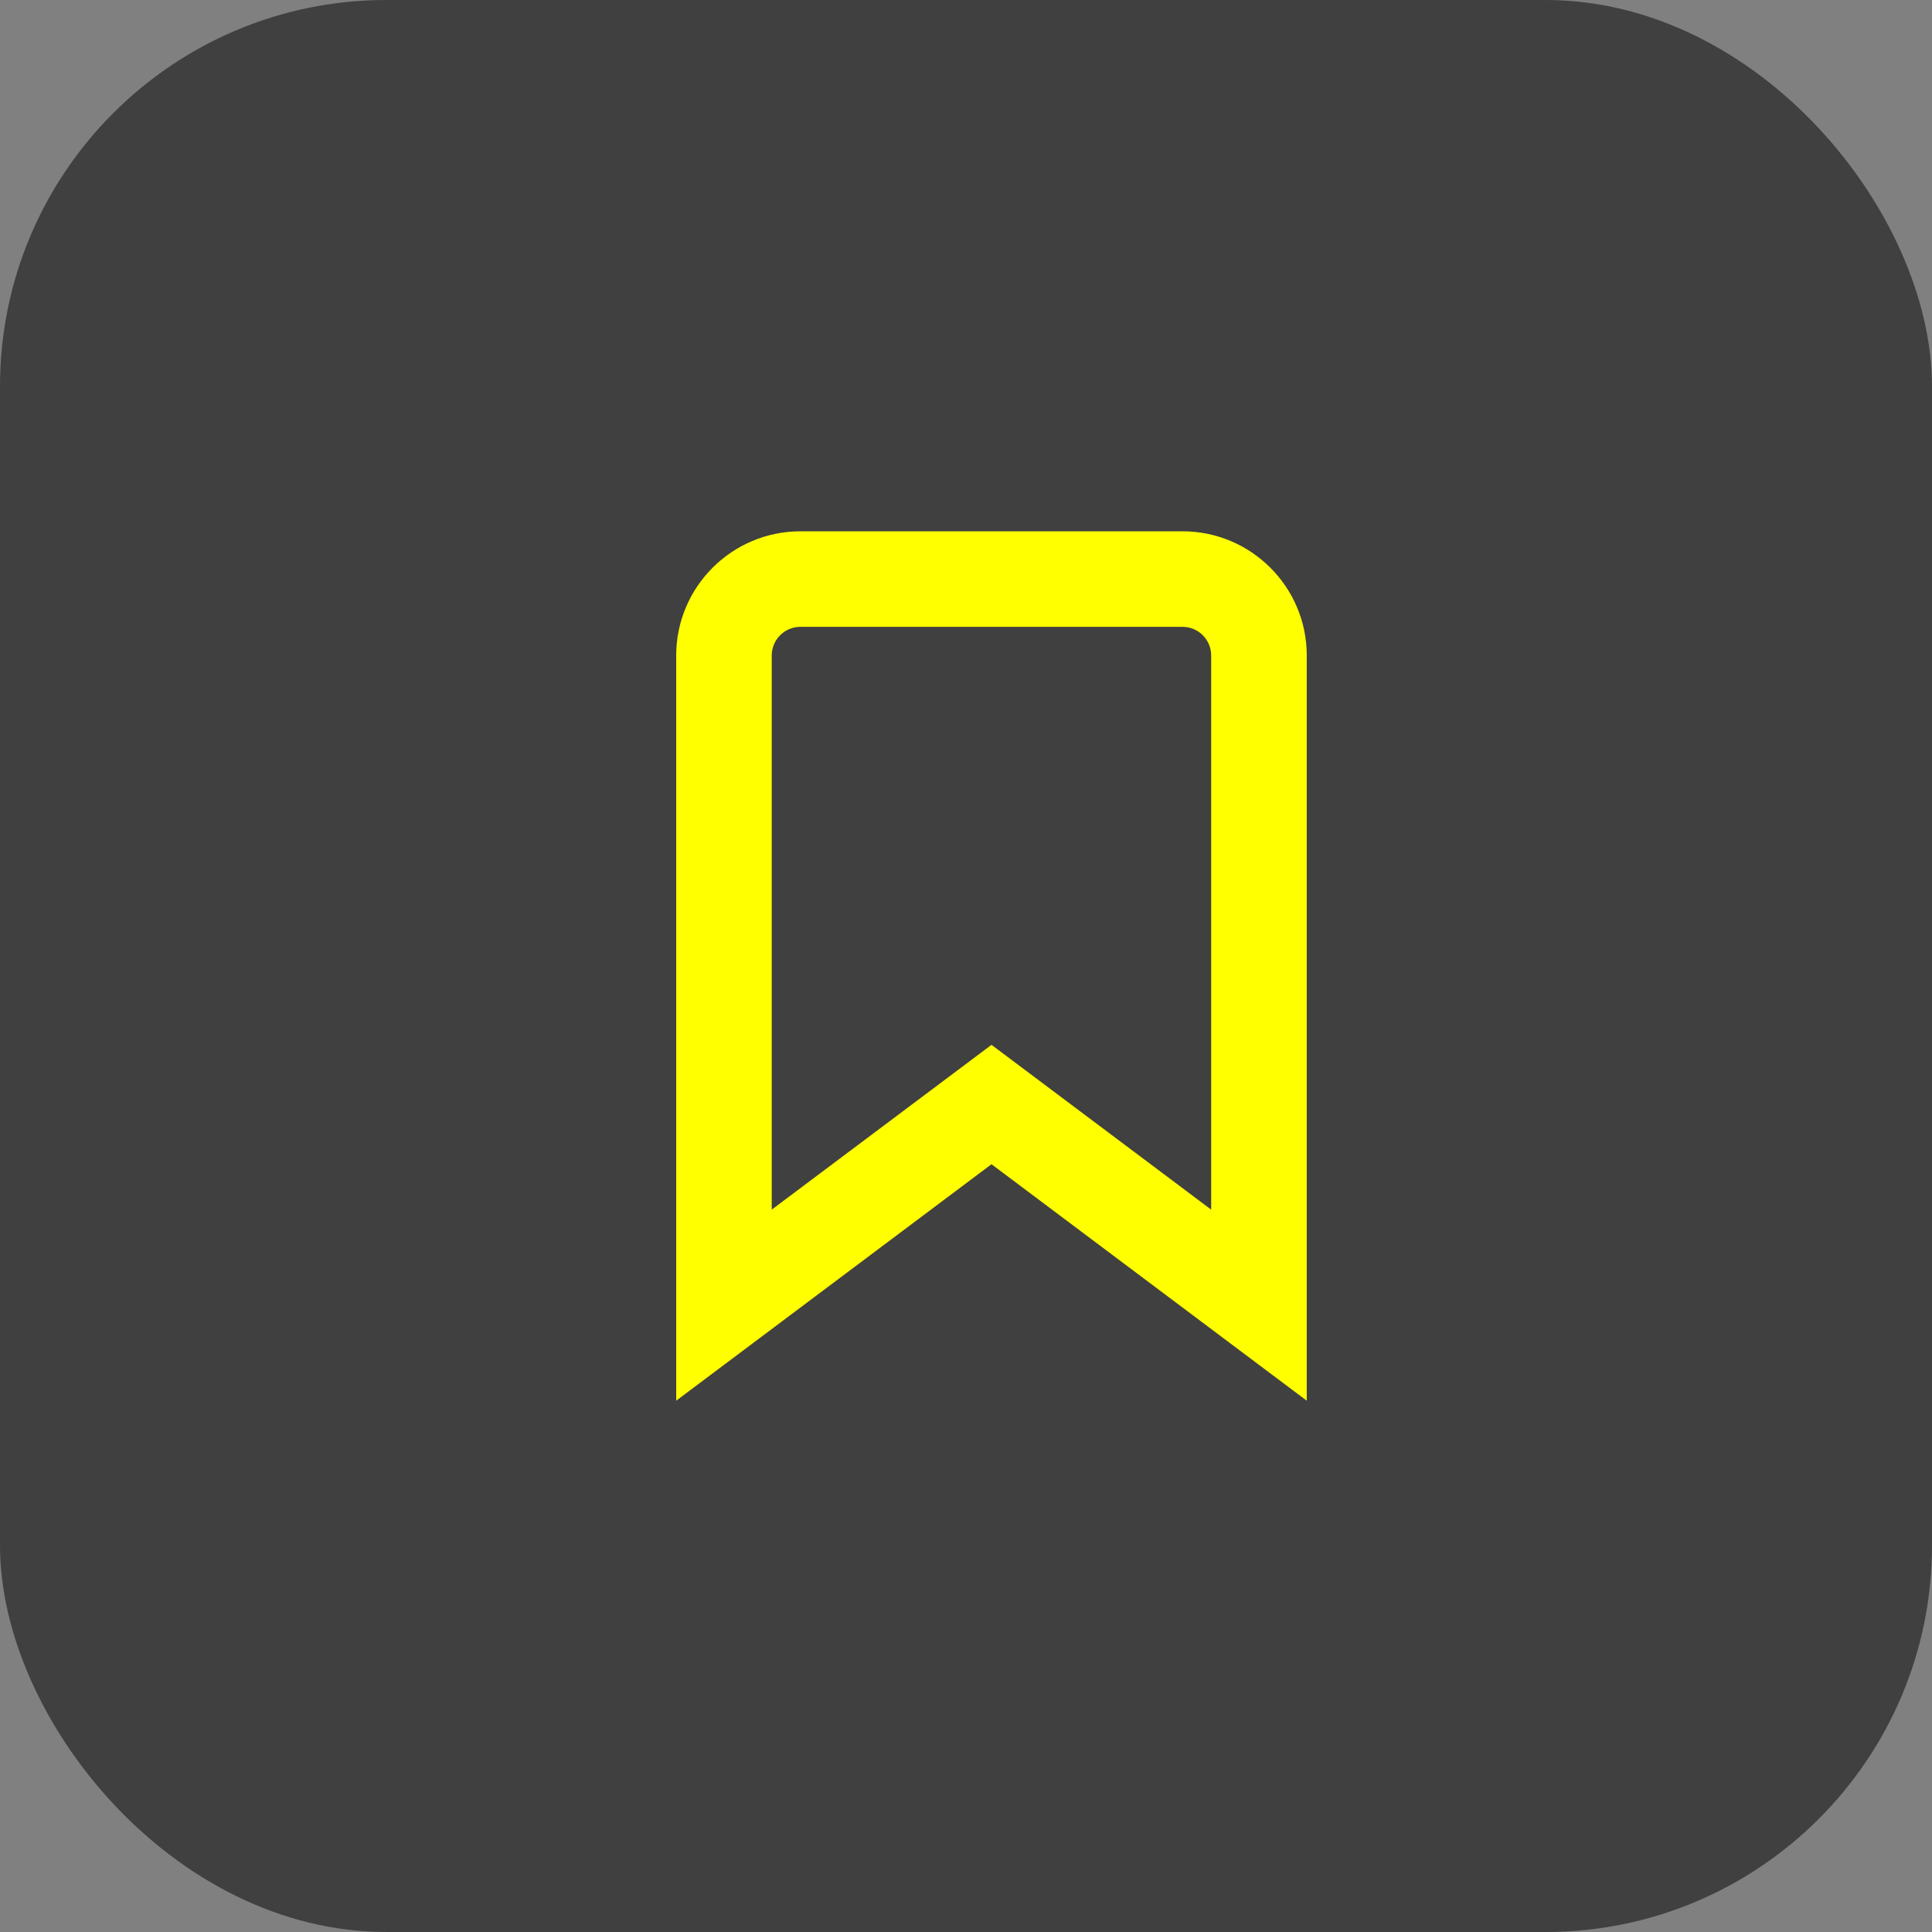 
<svg xmlns="http://www.w3.org/2000/svg" width="40" height="40" viewBox="0 0 40 40">
    <rect x="0" y="0" width="40" height="40" fill="#808080" stroke="none"/>
    <g fill="none" fill-rule="evenodd">
        <rect width="40" height="40" fill="#000" opacity=".5" rx="8"/>
        <path fill="yellow" fill-rule="nonzero" d="M24.483 11h-7.912C15.153 11 14 12.153 14 13.571V29l6.528-4.896L27.055 29V13.571c0-1.418-1.153-2.571-2.572-2.571zm-8.505 2.571c0-.327.266-.593.593-.593h7.912c.328 0 .593.266.593.593v11.473l-4.548-3.412-4.55 3.412V13.571z"/>
    </g>
</svg>

